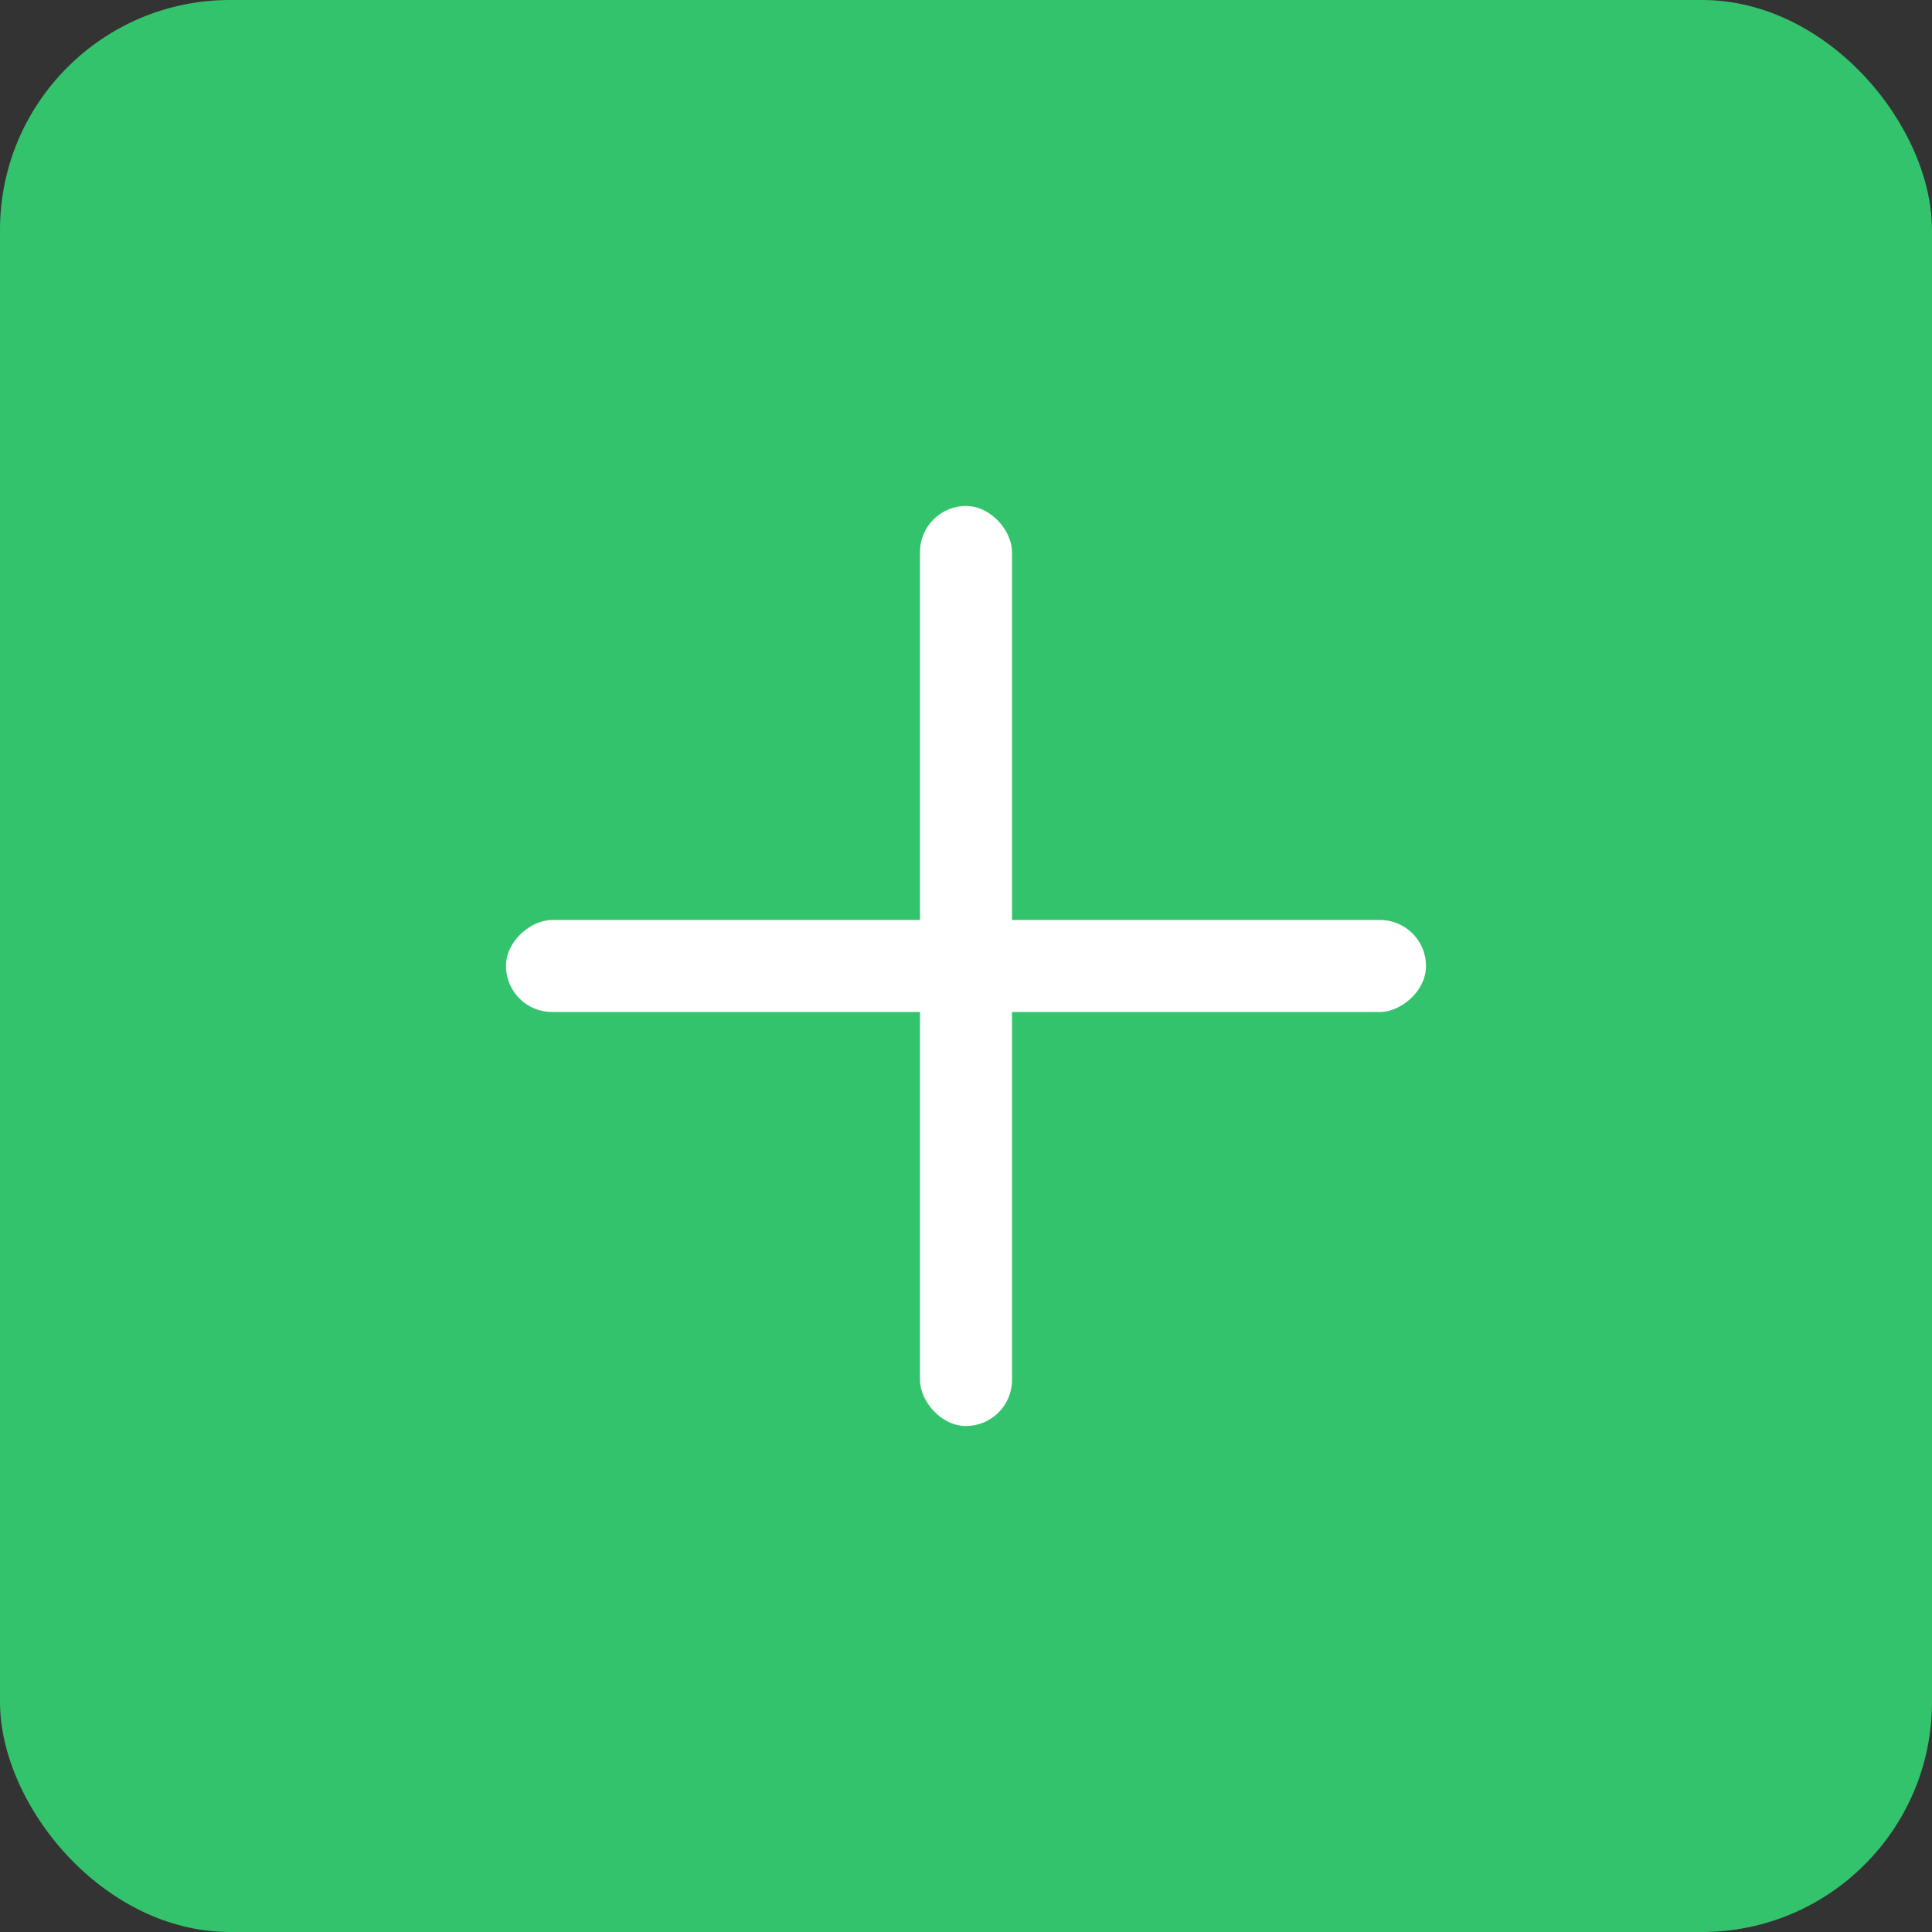 <svg width="42" height="42" viewBox="0 0 42 42" fill="none" xmlns="http://www.w3.org/2000/svg">
<rect x="0" y="0" width="42" height="42" fill="#333333" stroke="none"/>
<rect width="42" height="42" rx="5" fill="#34C36D"/>
<rect x="31" y="20" width="2" height="20" rx="1" transform="rotate(90 31 20)" fill="white"/>
<rect x="22" y="31" width="2" height="20" rx="1" transform="rotate(-180 22 31)" fill="white"/>
</svg>
